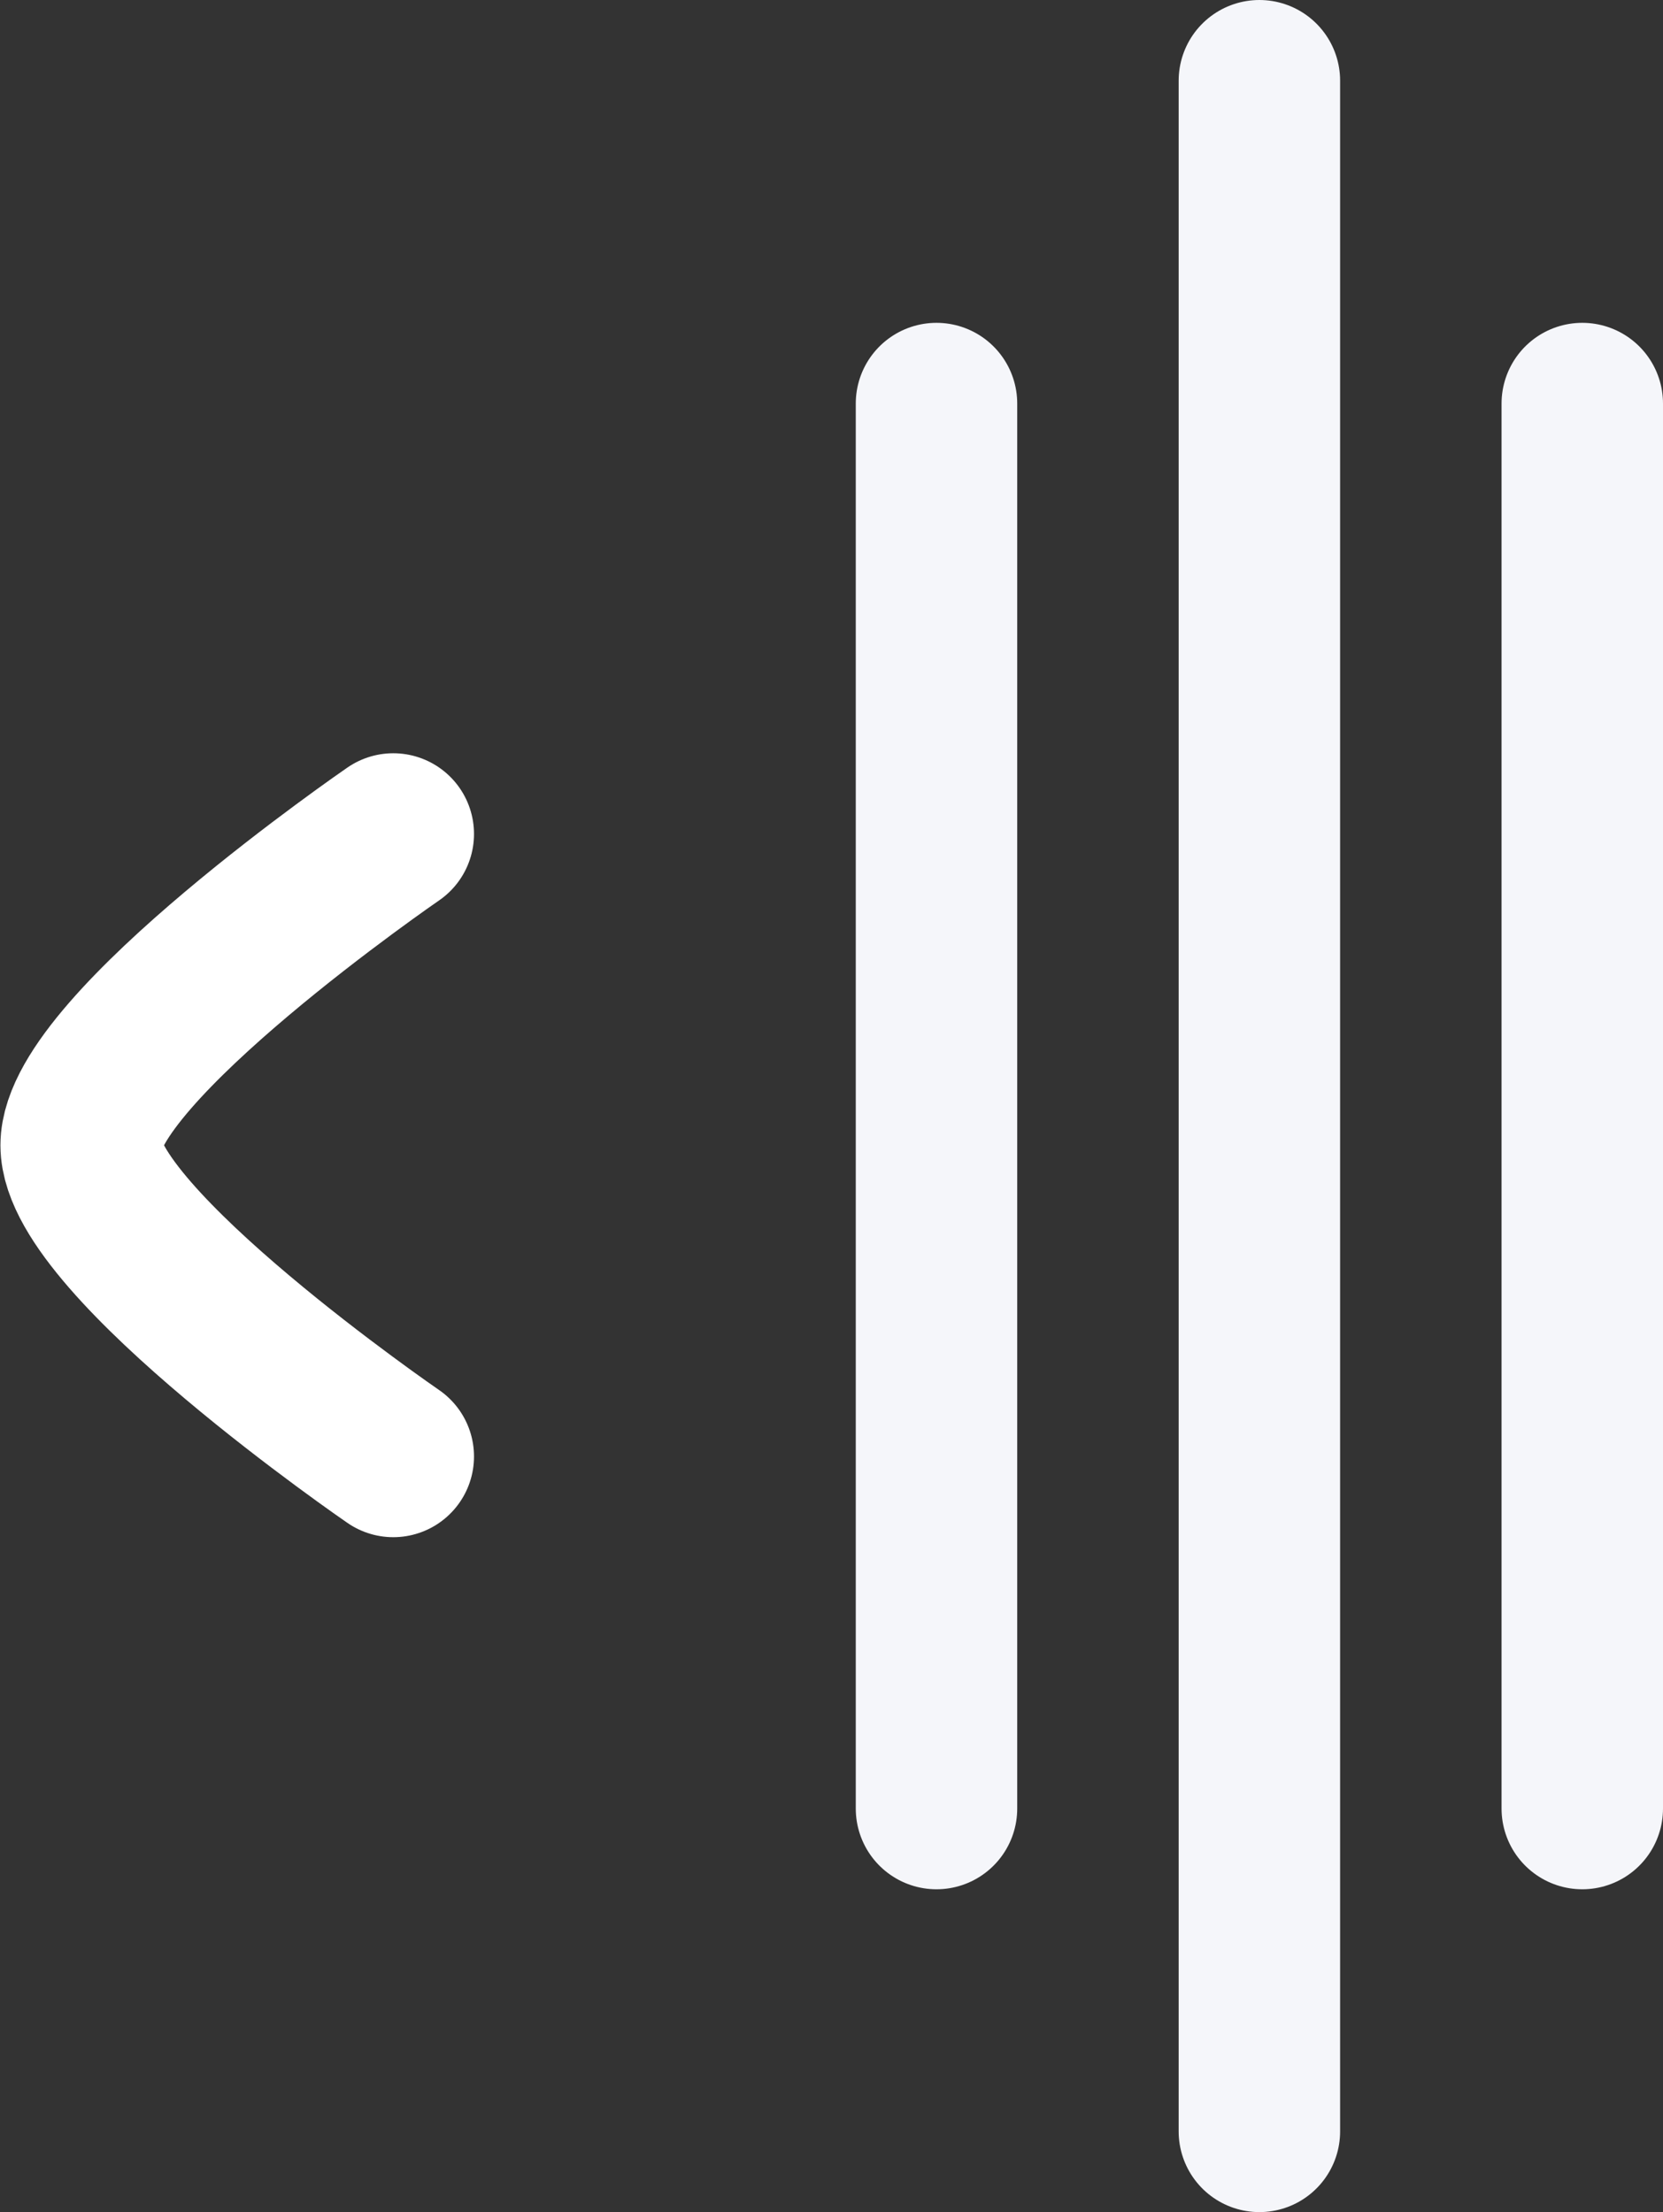 <svg xmlns="http://www.w3.org/2000/svg" width="15.451" height="20.557" viewBox="0 0 15.451 20.557">
  <rect x="0" y="0" width="15.451" height="20.557" fill="#333333" stroke="none"/>
  <g id="Group_1172" data-name="Group 1172" transform="translate(-1798.752 -837.25)">
    <g id="Group_1130" data-name="Group 1130" transform="translate(0.002 -31)">
      <g id="Group_1173" data-name="Group 1173" transform="translate(1799.5 869)">
        <line id="Line_118" data-name="Line 118" y2="19.057" transform="translate(10.951)" fill="none" stroke="#f5f6fa" stroke-linecap="round" stroke-width="1.5"/>
        <line id="Line_120" data-name="Line 120" y2="13.057" transform="translate(7.951 3)" fill="none" stroke="#f5f6fa" stroke-linecap="round" stroke-width="1.5"/>
        <line id="Line_121" data-name="Line 121" y2="13.057" transform="translate(13.951 3)" fill="none" stroke="#f5f6fa" stroke-linecap="round" stroke-width="1.5"/>
        <path id="Stroke_3" data-name="Stroke 3" d="M0,0S1.993,2.9,2.893,2.9,5.785,0,5.785,0" transform="translate(2.904 7) rotate(90)" fill="none" stroke="#fff" stroke-linecap="round" stroke-linejoin="round" stroke-miterlimit="10" stroke-width="1.5"/>
      </g>
    </g>
  </g>
</svg>
